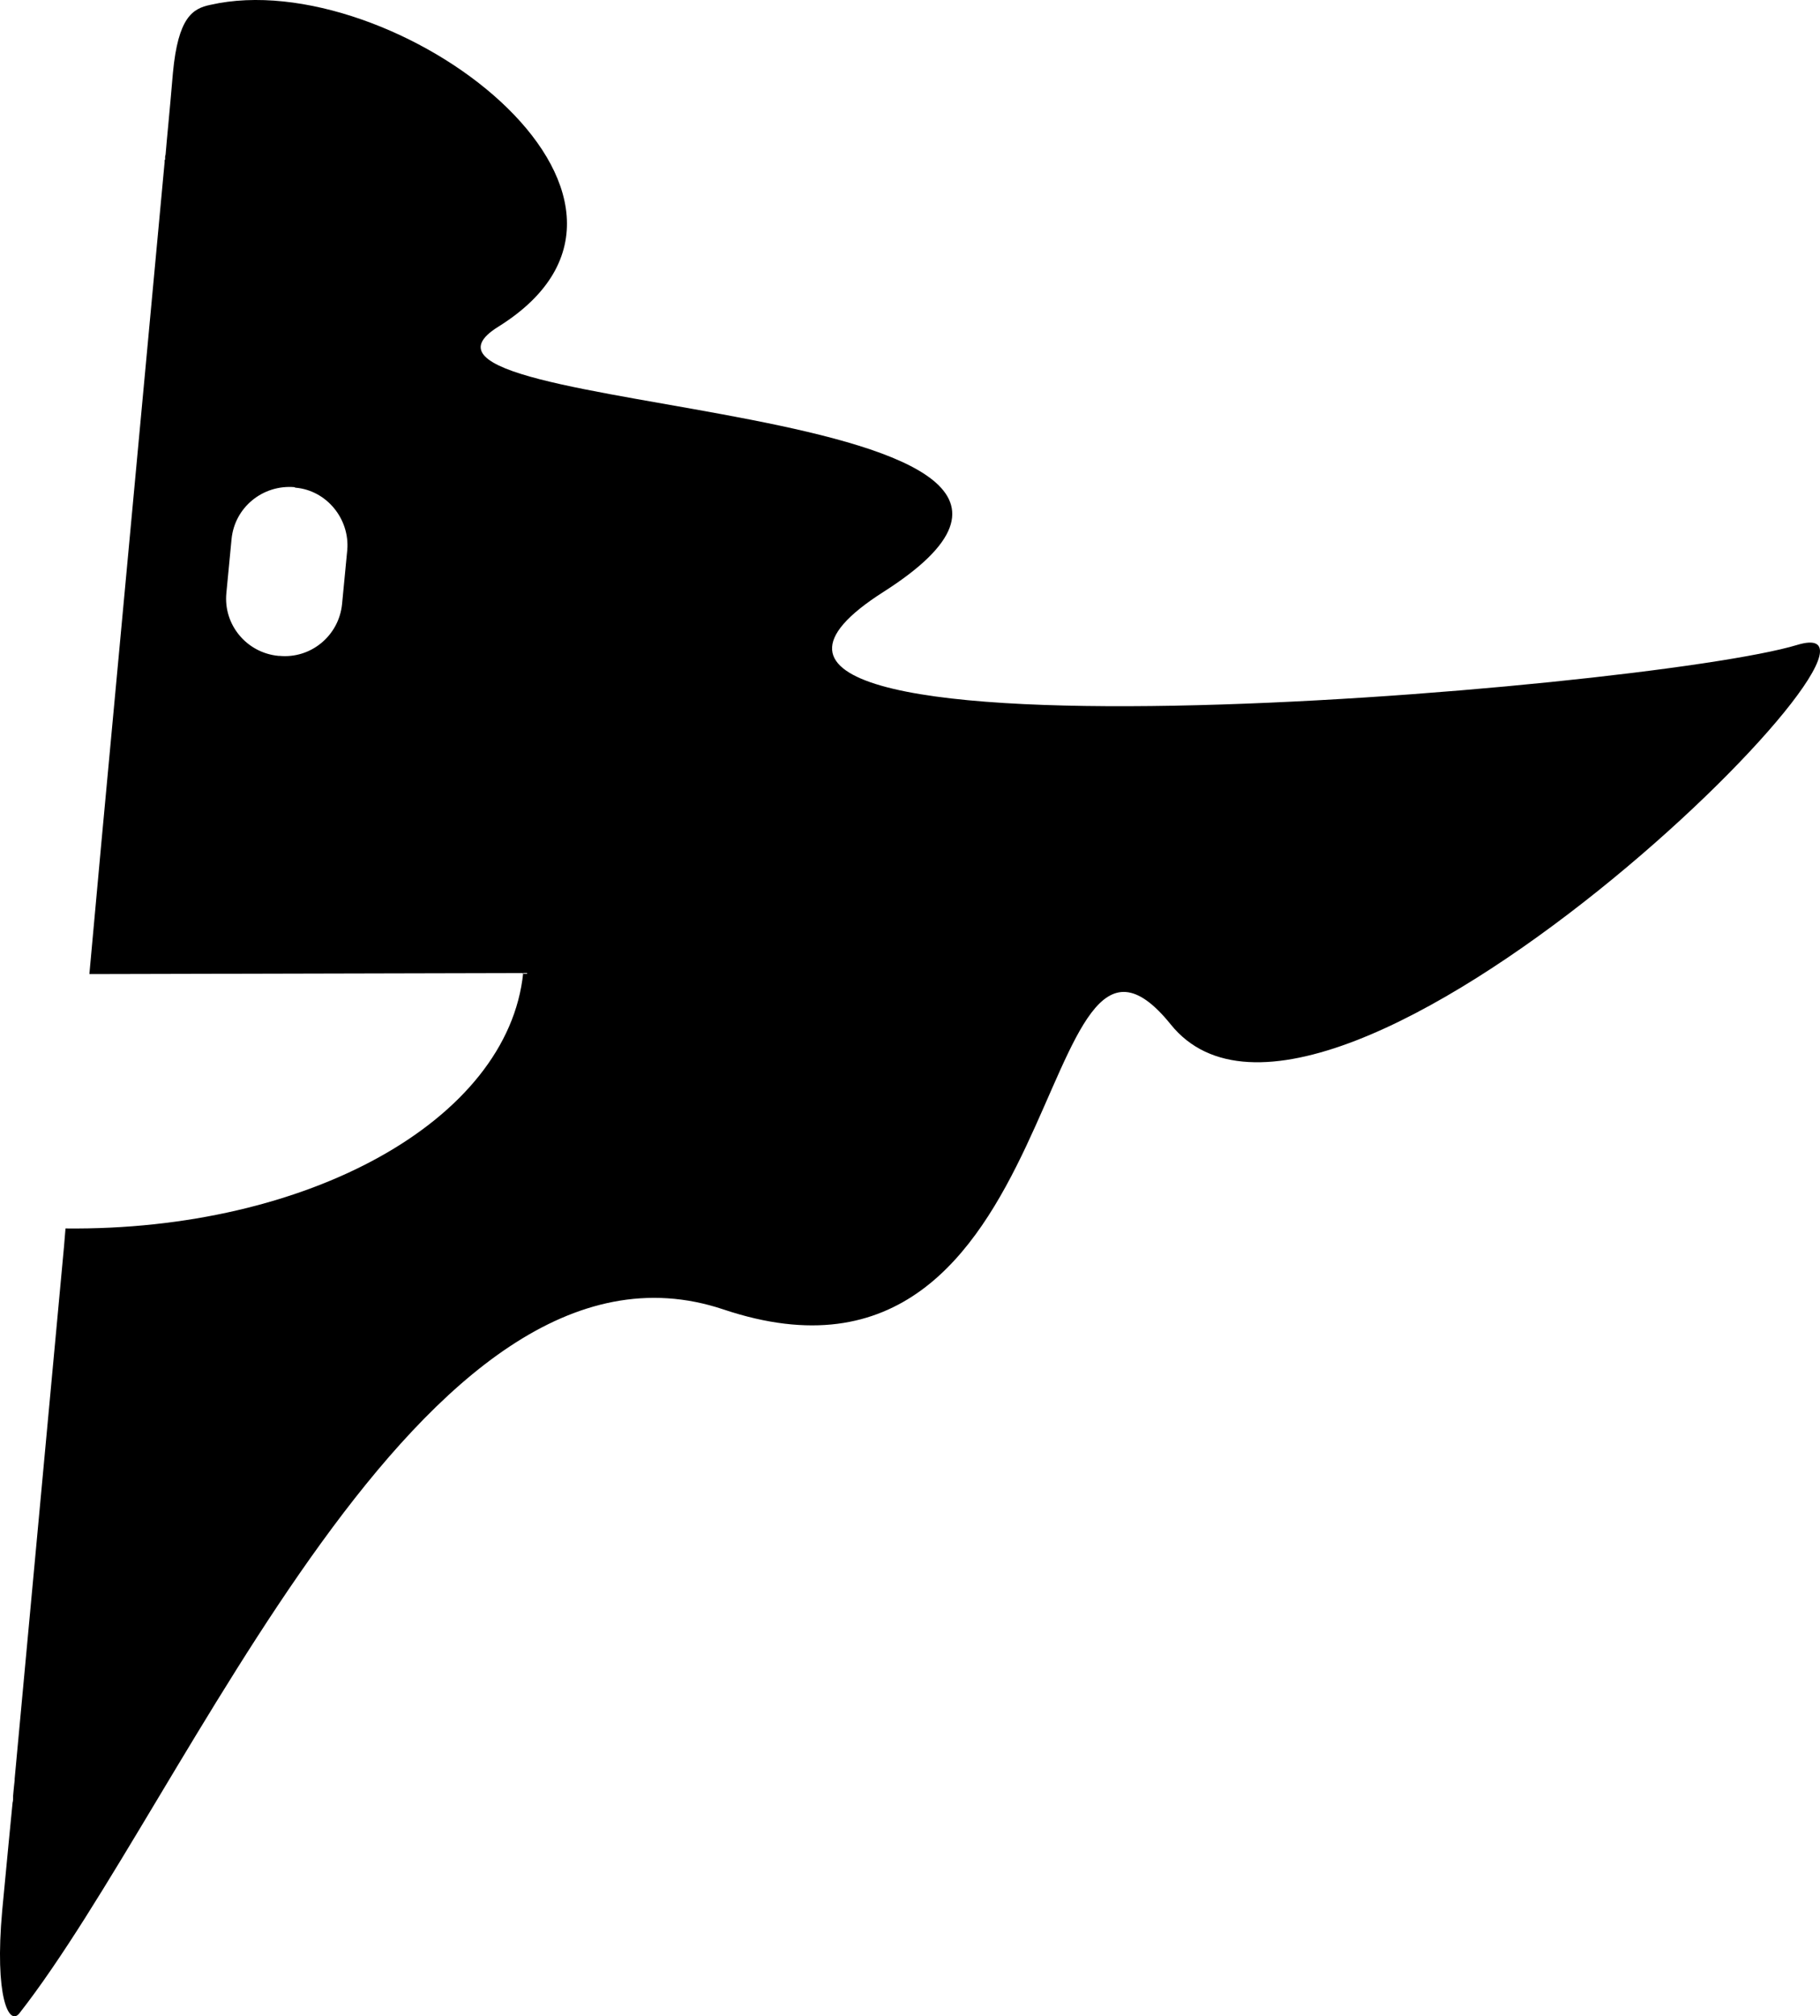<svg class="brand-logo" viewBox="0 0 594.395 658.21" fill="#000000" xmlns="http://www.w3.org/2000/svg" xmlns:xlink="http://www.w3.org/1999/xlink">

            <g>
                <path id="octavian-logo" d="M586.904,210.545c-48.637,14.743-394.349,43.892-298.431-17.285
            c101.171-64.397-174.042-56.601-125.745-86.598c67.956-42.367-34.571-118.626-94.053-105.07c-5.761,1.187-10.507,4.067-12.201,22.2
            C55.286,37.859,54.44,45.823,54.1,50.229c0,0.339-0.17,0.677-0.17,0.847v1.016l-0.17,0.17c0,0.17,0,0.339,0,0.339
            c0,0.17,0,0.17,0,0.339L33.087,275.28l-3.897,42.705l141.674-0.338c-4.915,48.128-70.499,84.224-149.469,83.377l-0.509,6.101
            L4.788,580.658v0.509l-0.17,1.525l-0.17,1.696l-0.17,1.864c0,0,0,0.17,0,0.339c0,0.677,0,1.355-0.17,1.864
            c-0.677,6.609-1.694,17.625-3.39,35.249c-2.541,28.131,2.203,37.791,5.593,33.555c55.077-70.33,131.337-262.843,229.966-229.797
            c114.22,38.3,100.663-149.3,146.08-93.037C433.366,397.806,635.541,195.801,586.904,210.545z M111.719,197.156
            c-1.016,10.338-10.169,17.964-20.506,16.946h-0.339c-10.337-1.017-17.964-10.168-16.946-20.505l1.696-17.626
            c1.017-10.337,10.168-17.794,20.505-16.946l0.339,0.17c10.168,0.847,17.794,10.169,16.946,20.336L111.719,197.156z"/>
            </g>
        </svg>